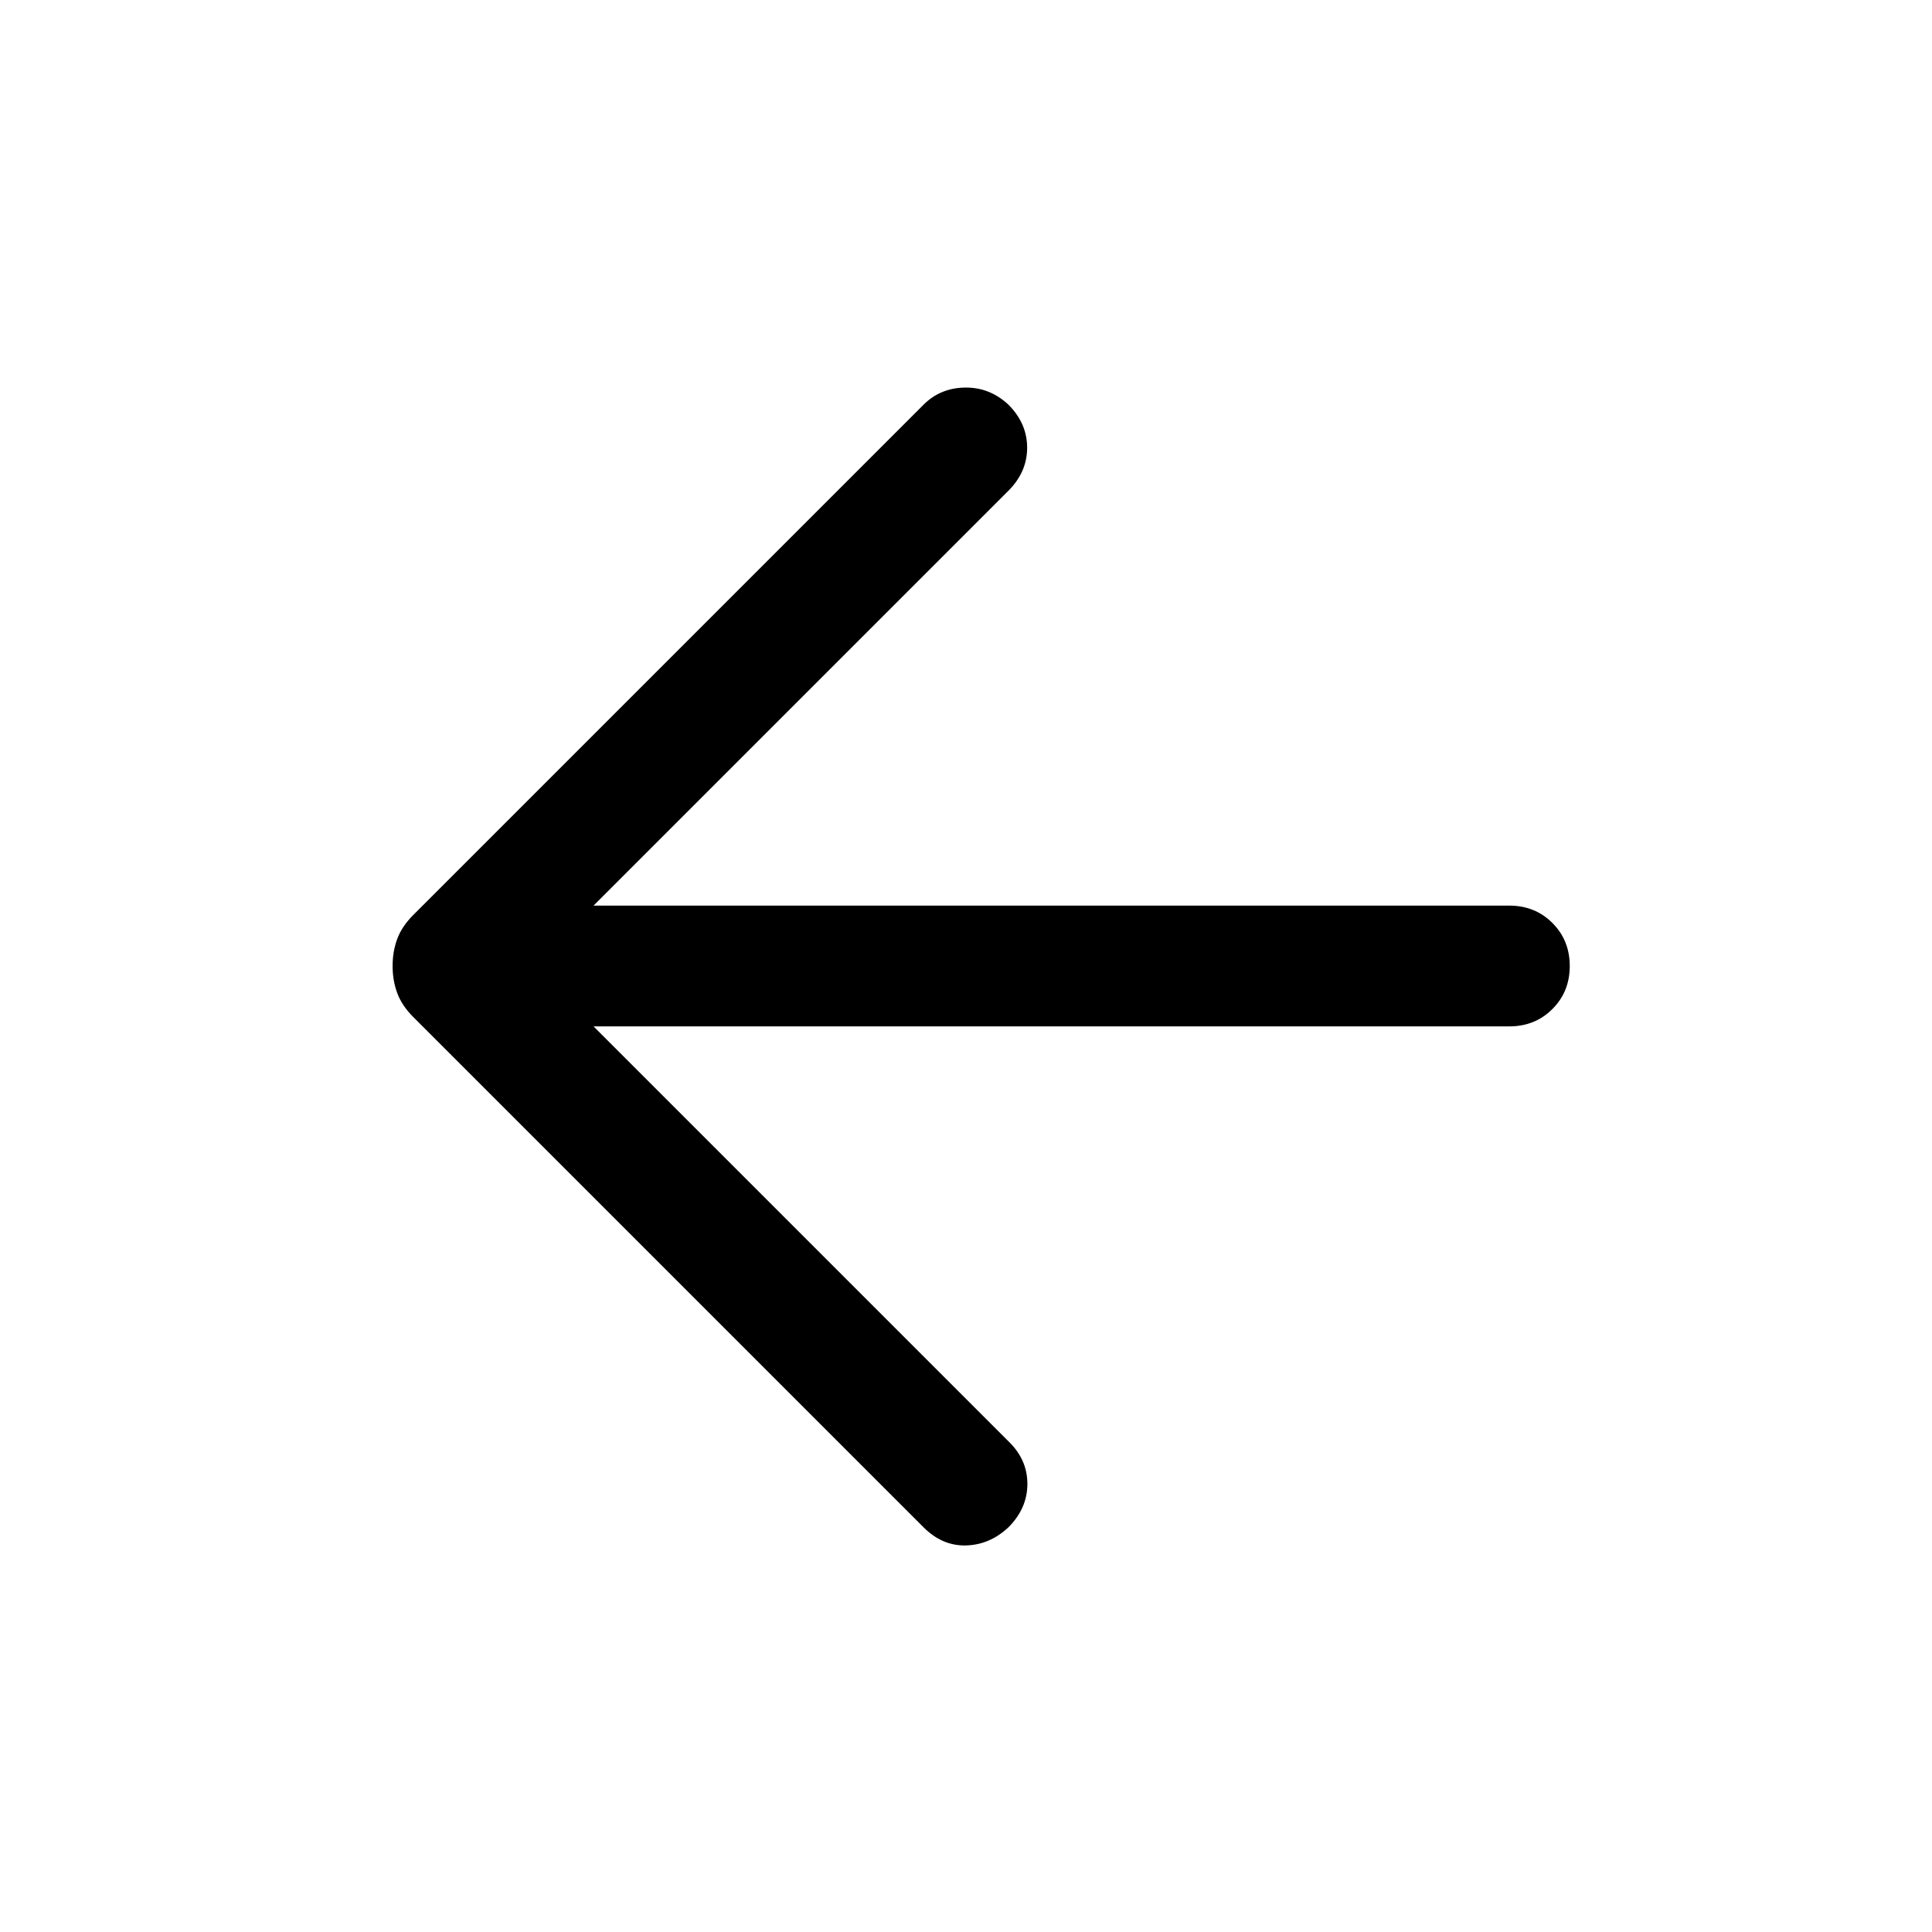 <svg xmlns="http://www.w3.org/2000/svg" height="24" viewBox="0 -960 960 960" width="24"><path d="m294.92-450 206.77 206.77q8.92 8.92 8.81 20.88-.12 11.96-9.42 21.27-9.31 8.69-21.08 9-11.77.31-21.08-9L205.31-454.69q-5.62-5.62-7.92-11.85-2.31-6.23-2.31-13.46t2.31-13.46q2.3-6.23 7.92-11.85l253.61-253.61q8.31-8.31 20.58-8.5 12.27-.19 21.58 8.5 9.3 9.31 9.3 21.38 0 12.08-9.3 21.39L294.92-510H750q12.77 0 21.38 8.62Q780-492.77 780-480t-8.62 21.38Q762.77-450 750-450H294.92Z"/></svg>